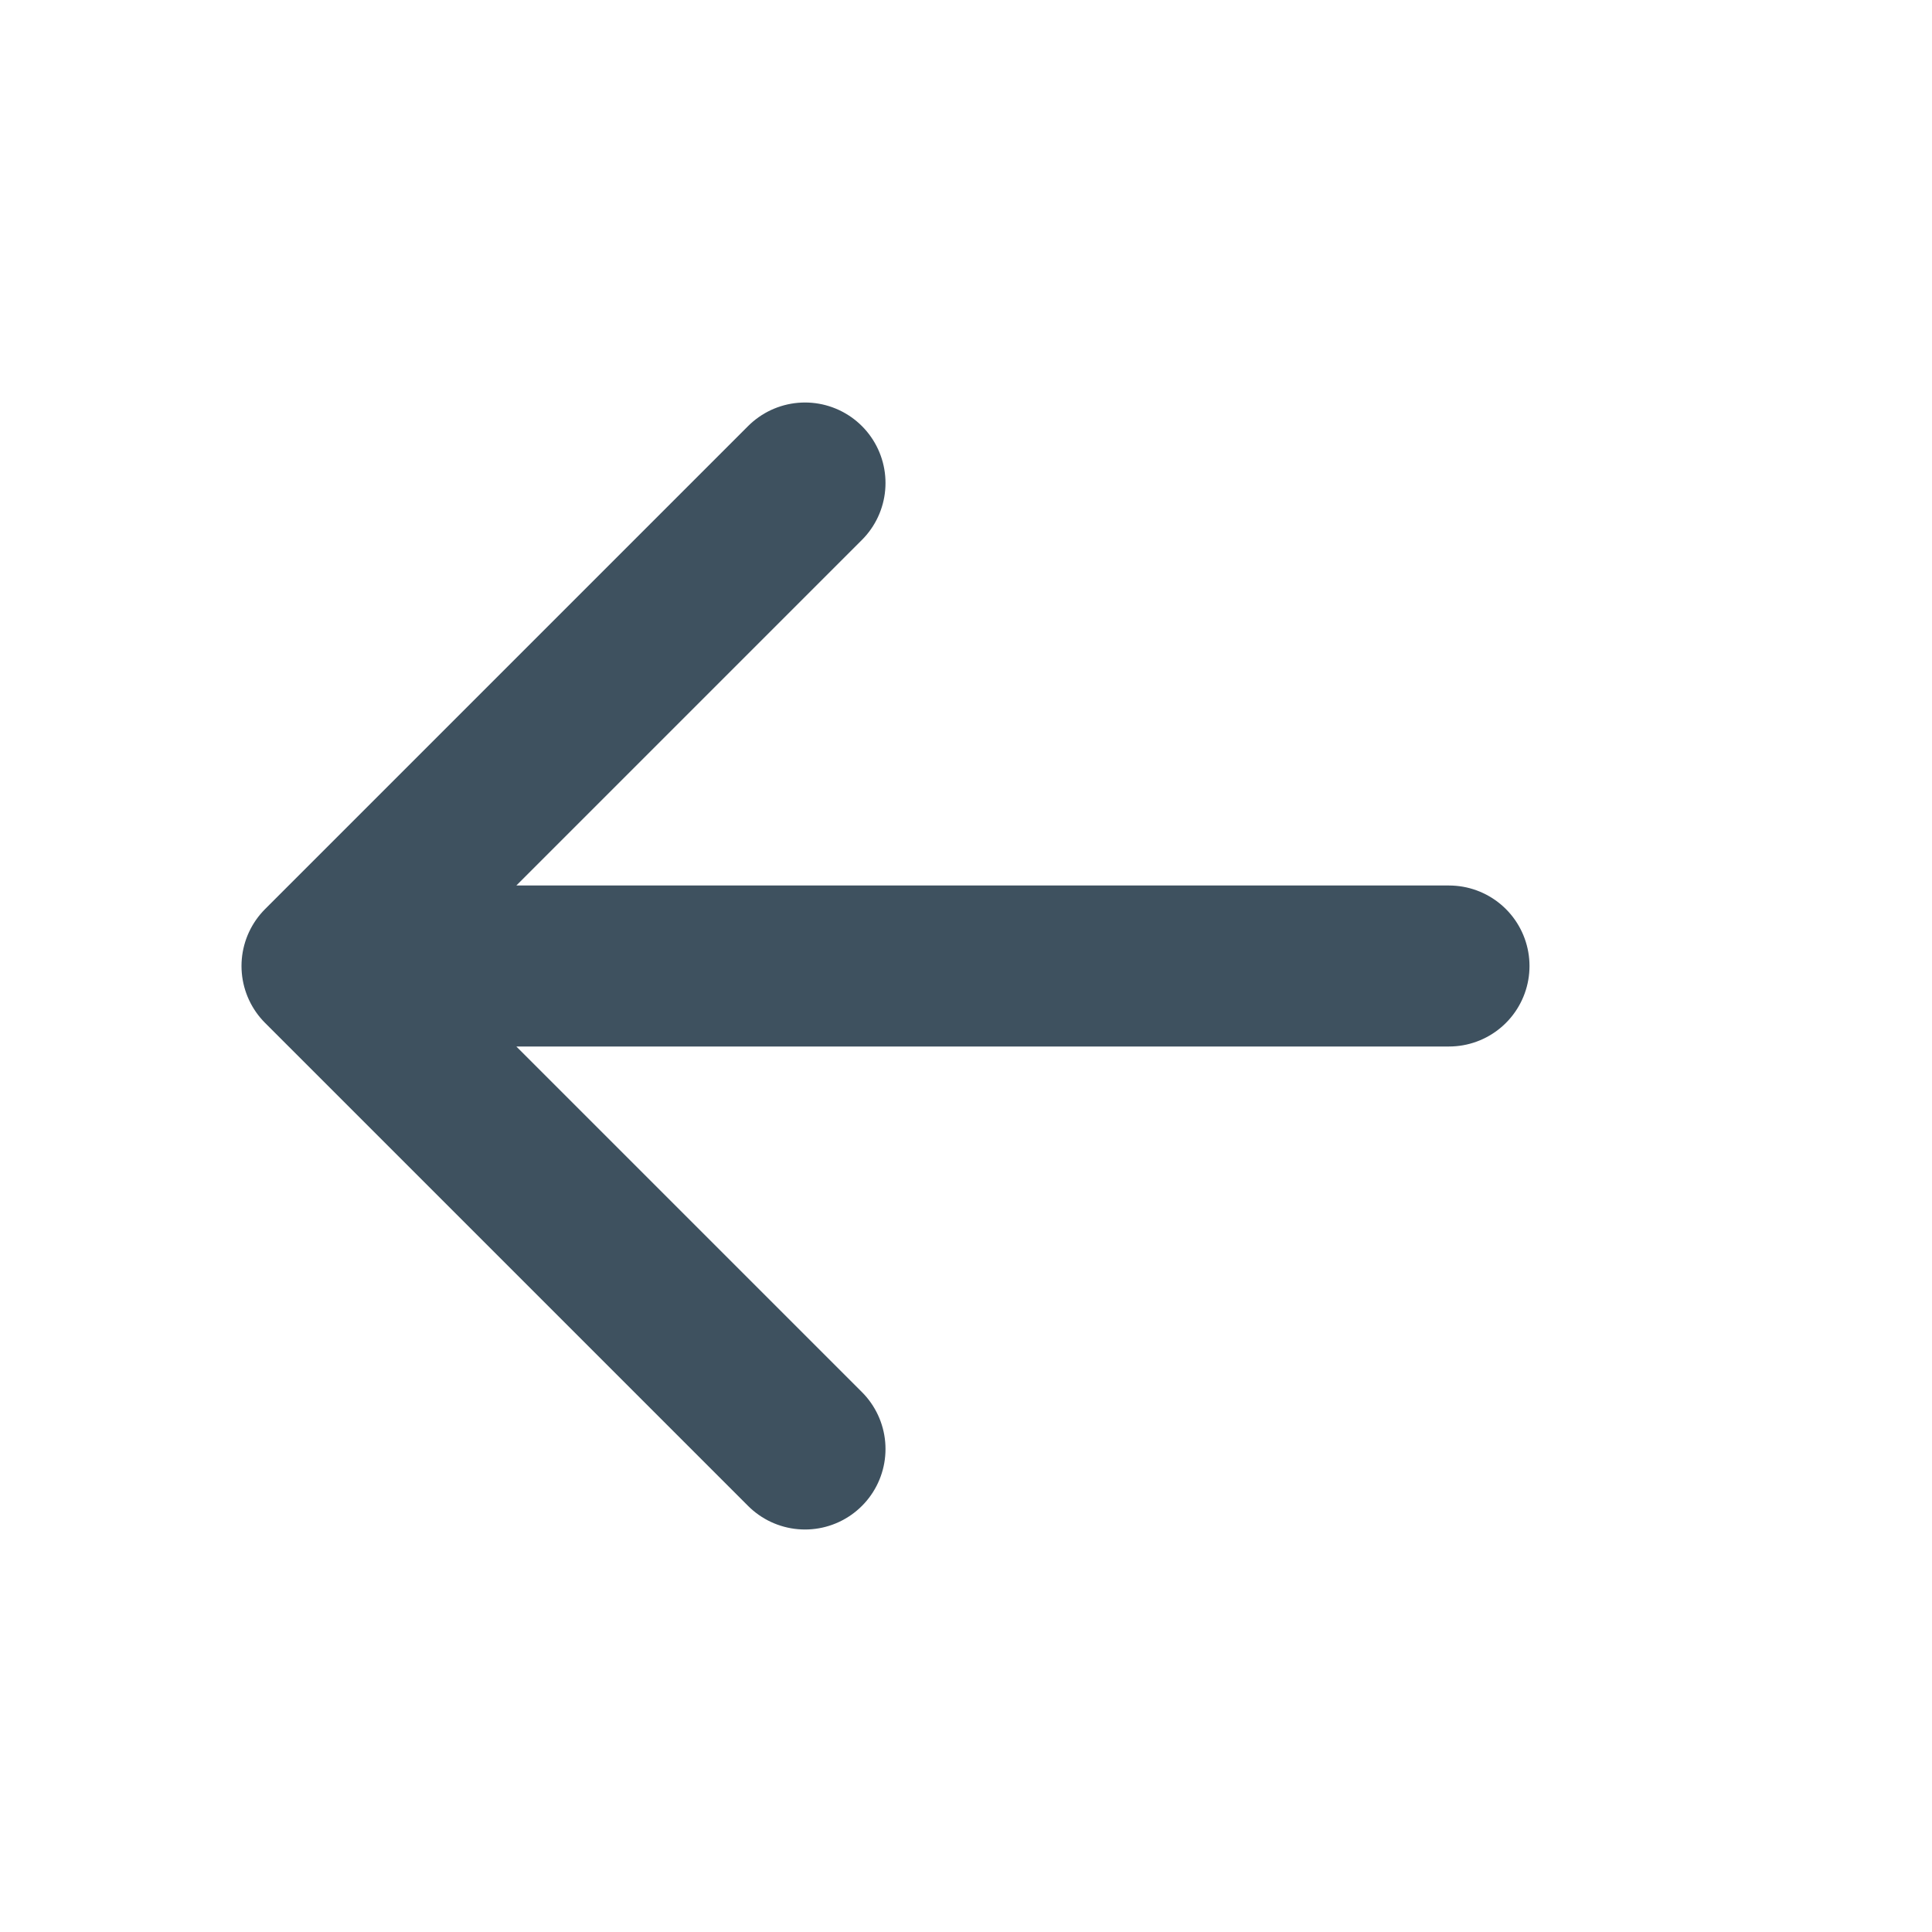 <svg width="24" height="24" viewBox="0 0 24 24" fill="none" xmlns="http://www.w3.org/2000/svg">
    <path d="M18 12h-14l6-6l-6 6l6 6" stroke="#3e515fe5" stroke-width="2" stroke-linecap="round"
        stroke-linejoin="round" />
</svg>